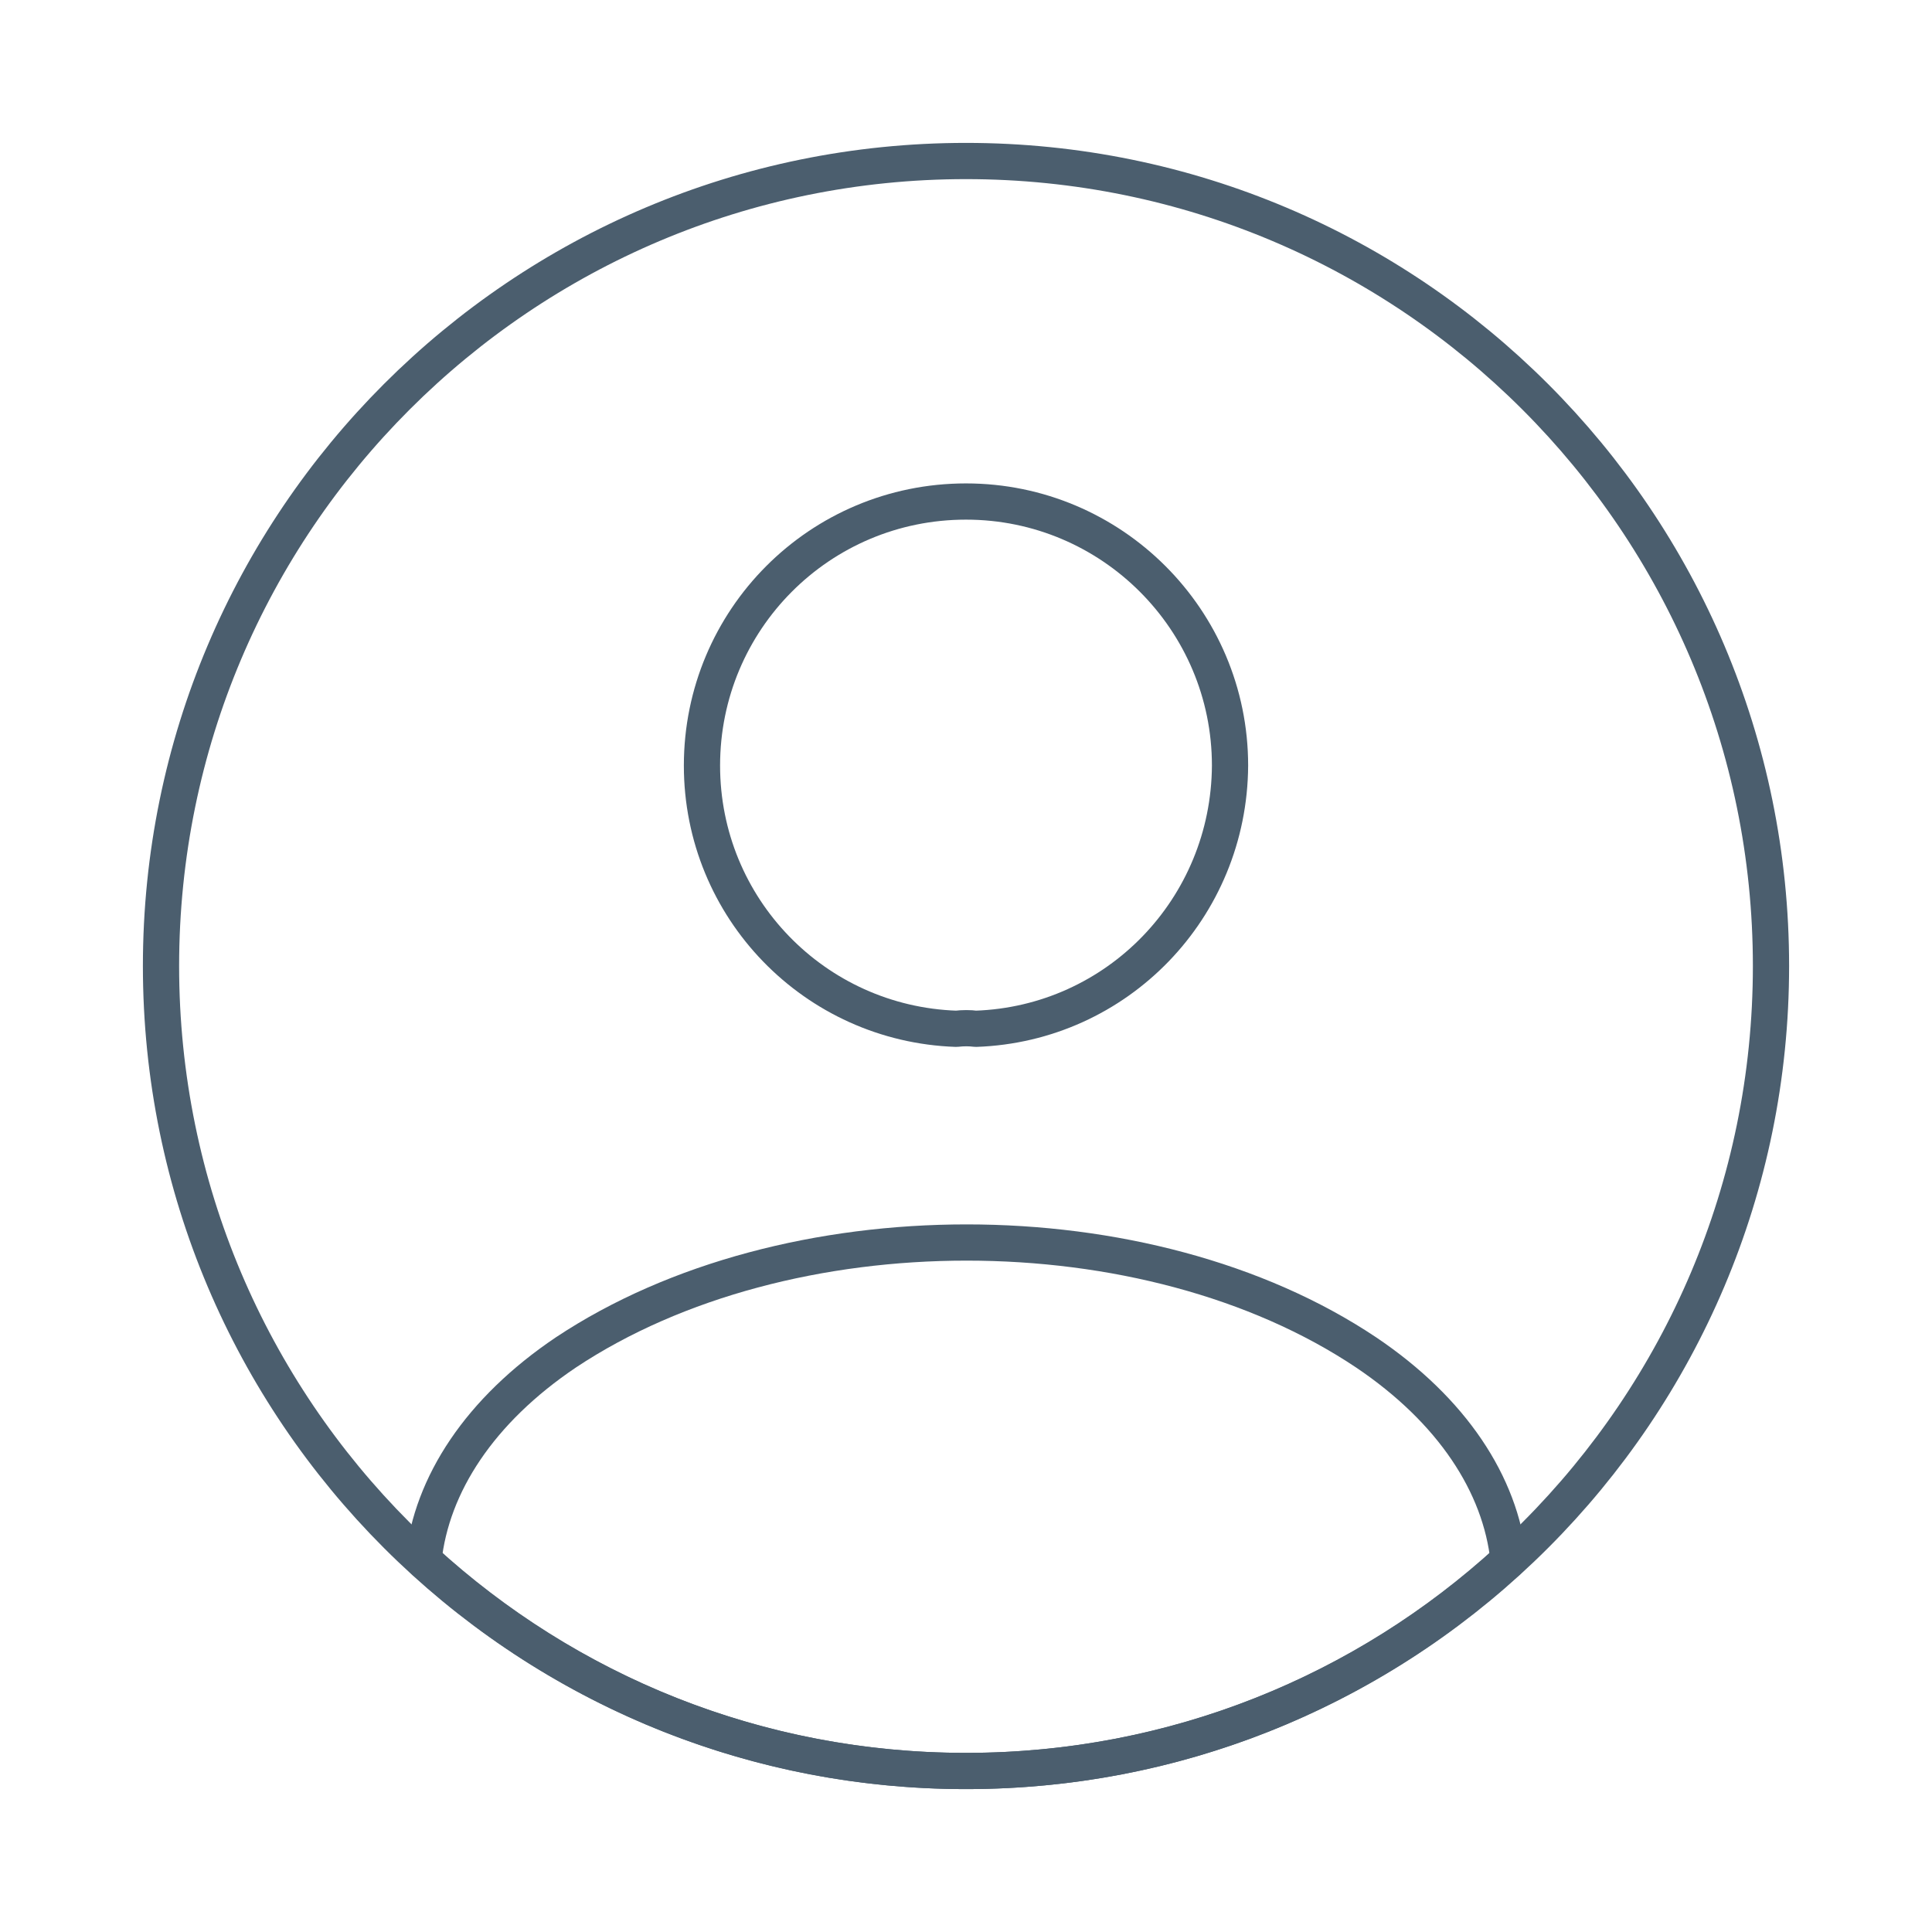 <svg width="80" height="80" viewBox="0 0 80 80" fill="none" xmlns="http://www.w3.org/2000/svg">
<path d="M40 73.333C58.41 73.333 73.333 58.409 73.333 40C73.333 21.59 58.41 6.667 40 6.667C21.59 6.667 6.667 21.59 6.667 40C6.667 58.409 21.59 73.333 40 73.333Z" stroke="#4B5E6E" stroke-width="1.5" stroke-linecap="round" stroke-linejoin="round"/>
<path d="M40.4 42.6C40.167 42.567 39.867 42.567 39.6 42.6C33.733 42.4 29.067 37.6 29.067 31.7C29.067 25.667 33.933 20.767 40 20.767C46.033 20.767 50.933 25.667 50.933 31.7C50.9 37.6 46.267 42.4 40.4 42.6Z" stroke="#4B5E6E" stroke-width="1.5" stroke-linecap="round" stroke-linejoin="round"/>
<path d="M62.467 64.6C56.533 70.033 48.667 73.333 40 73.333C31.334 73.333 23.467 70.033 17.534 64.6C17.867 61.466 19.867 58.4 23.433 56C32.567 49.933 47.5 49.933 56.567 56C60.133 58.4 62.133 61.466 62.467 64.6Z" stroke="#4B5E6E" stroke-width="1.5" stroke-linecap="round" stroke-linejoin="round"/>
</svg>
